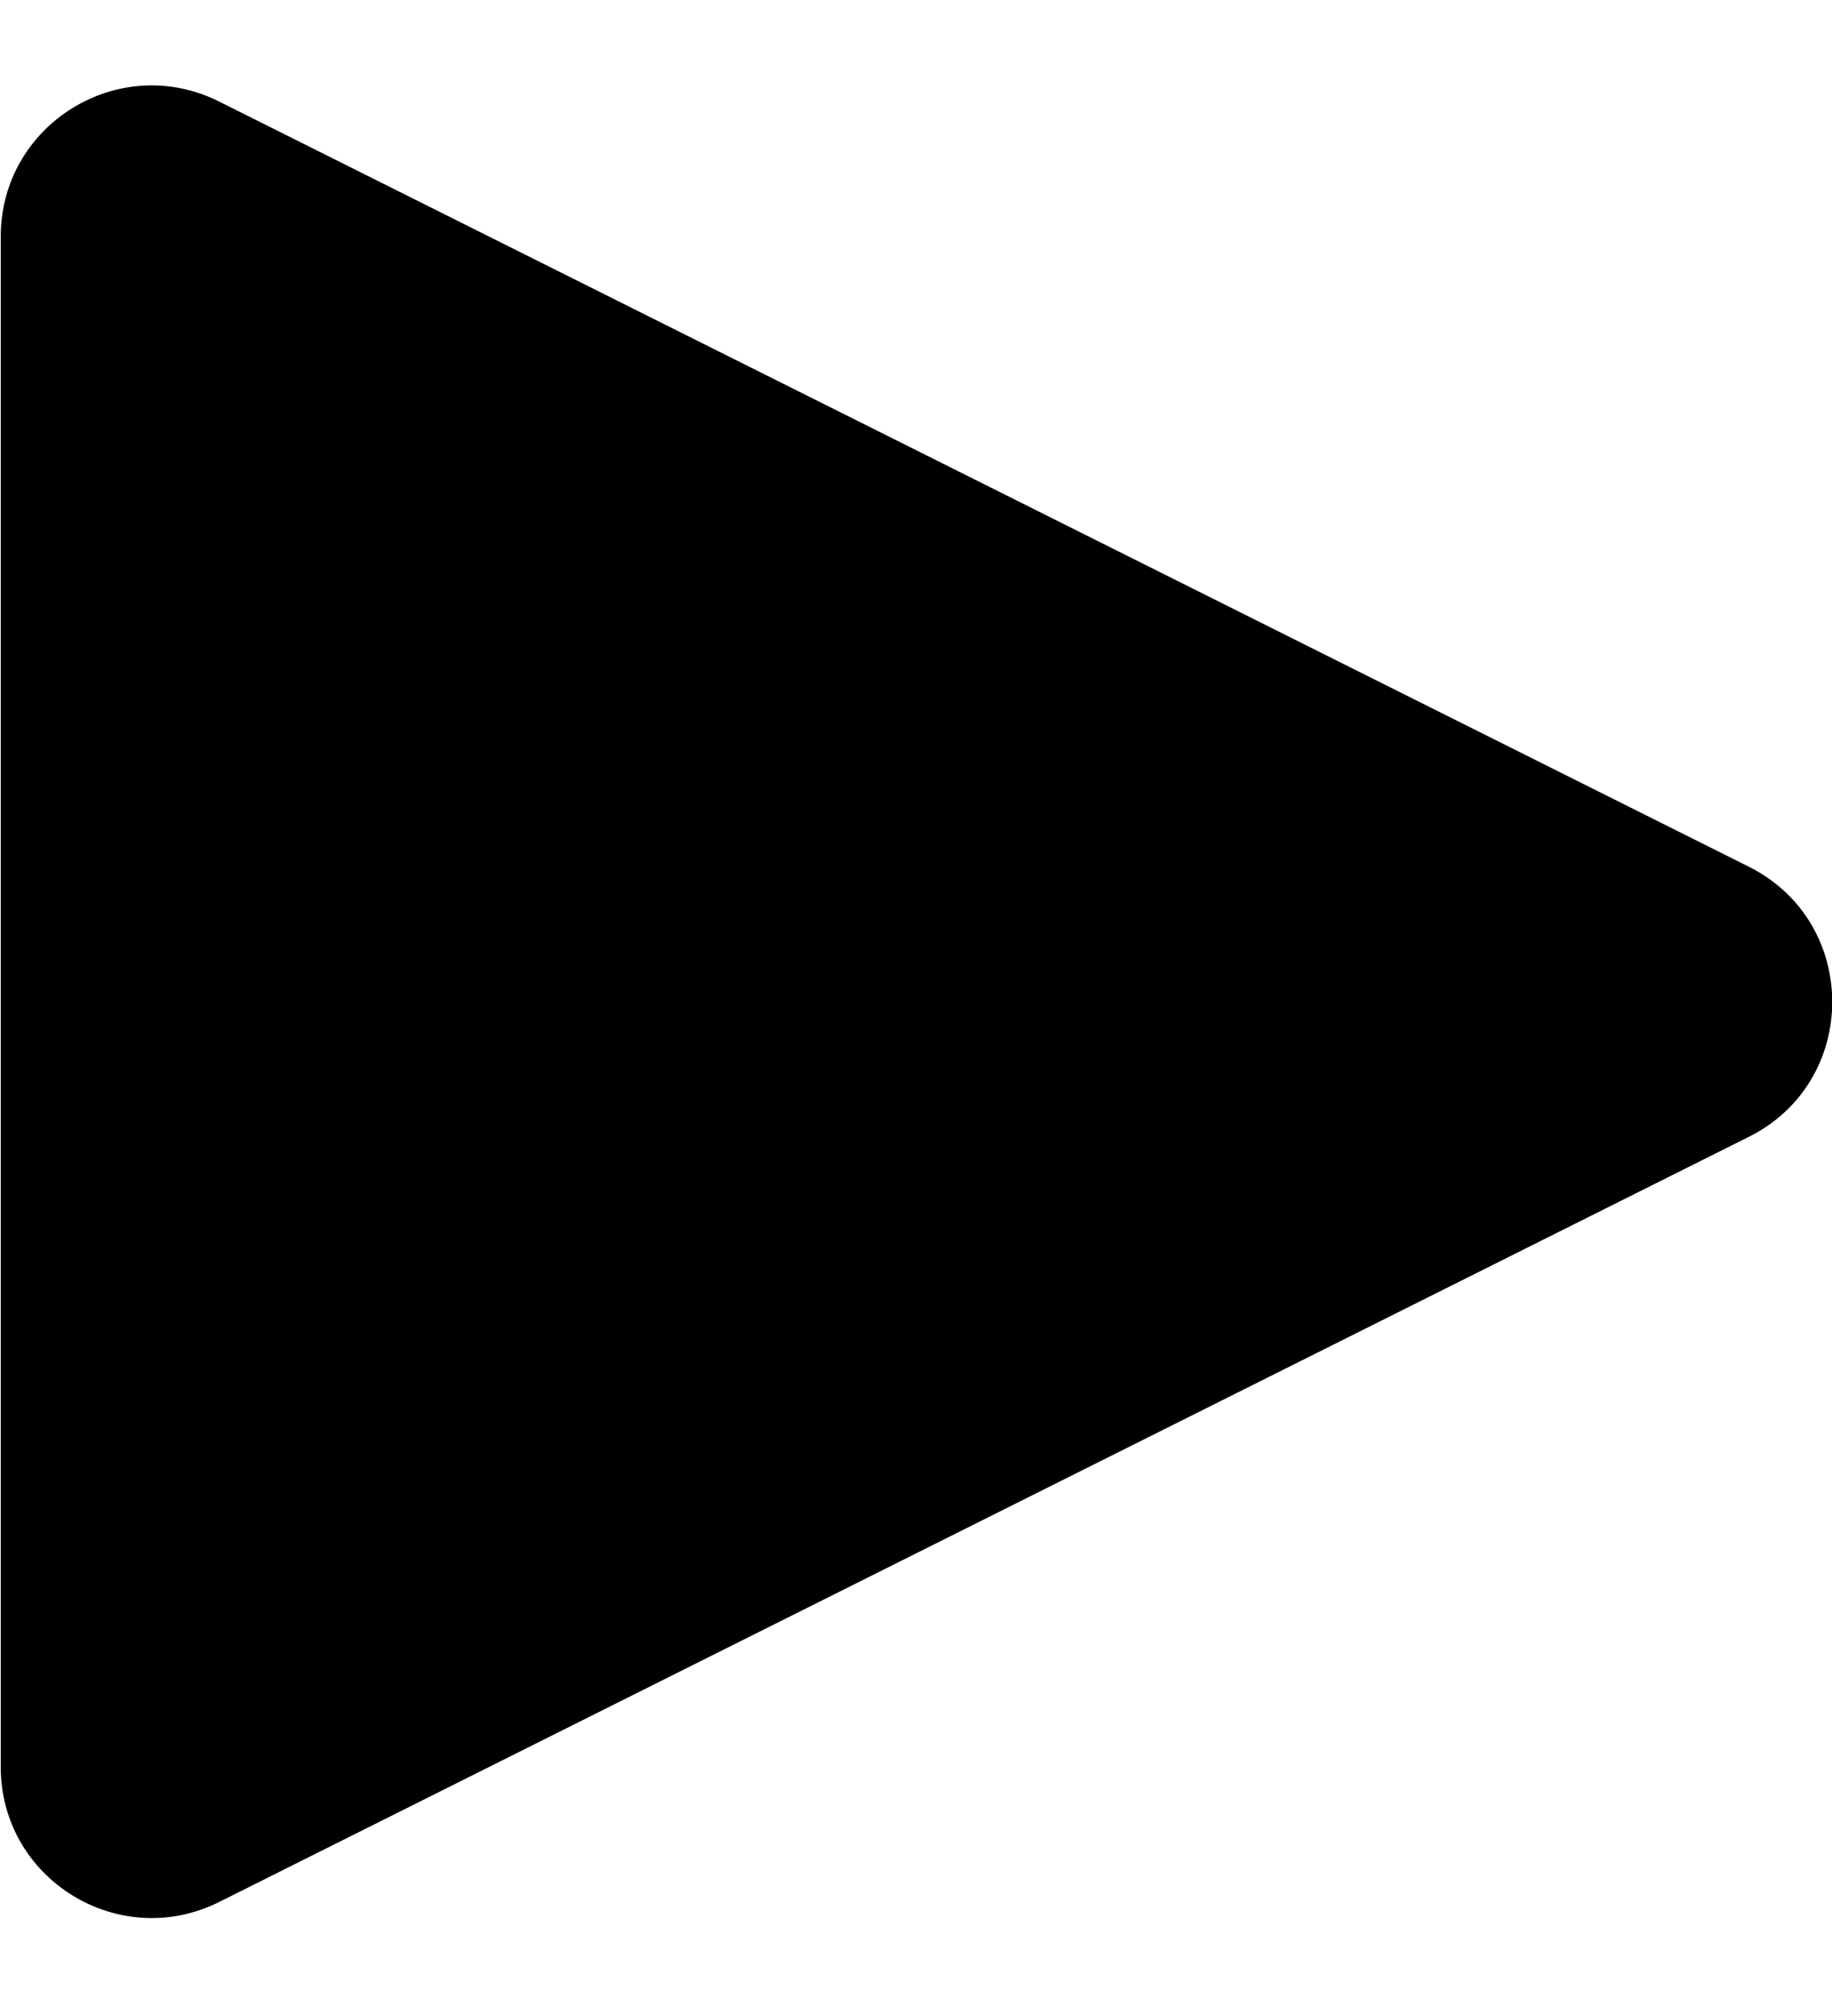 <?xml version="1.0" encoding="UTF-8"?>
<svg width="10" height="11" version="1.1" xmlns="http://www.w3.org/2000/svg">
 <path d="m1.196 0.554 8.35 4.175c0.607 0.304 0.607 1.171 0 1.474l-8.35 4.175c-0.547 0.273-1.192-0.124-1.192-0.737v-8.35c0-0.612 0.644-1.011 1.192-0.737"/>
</svg>
